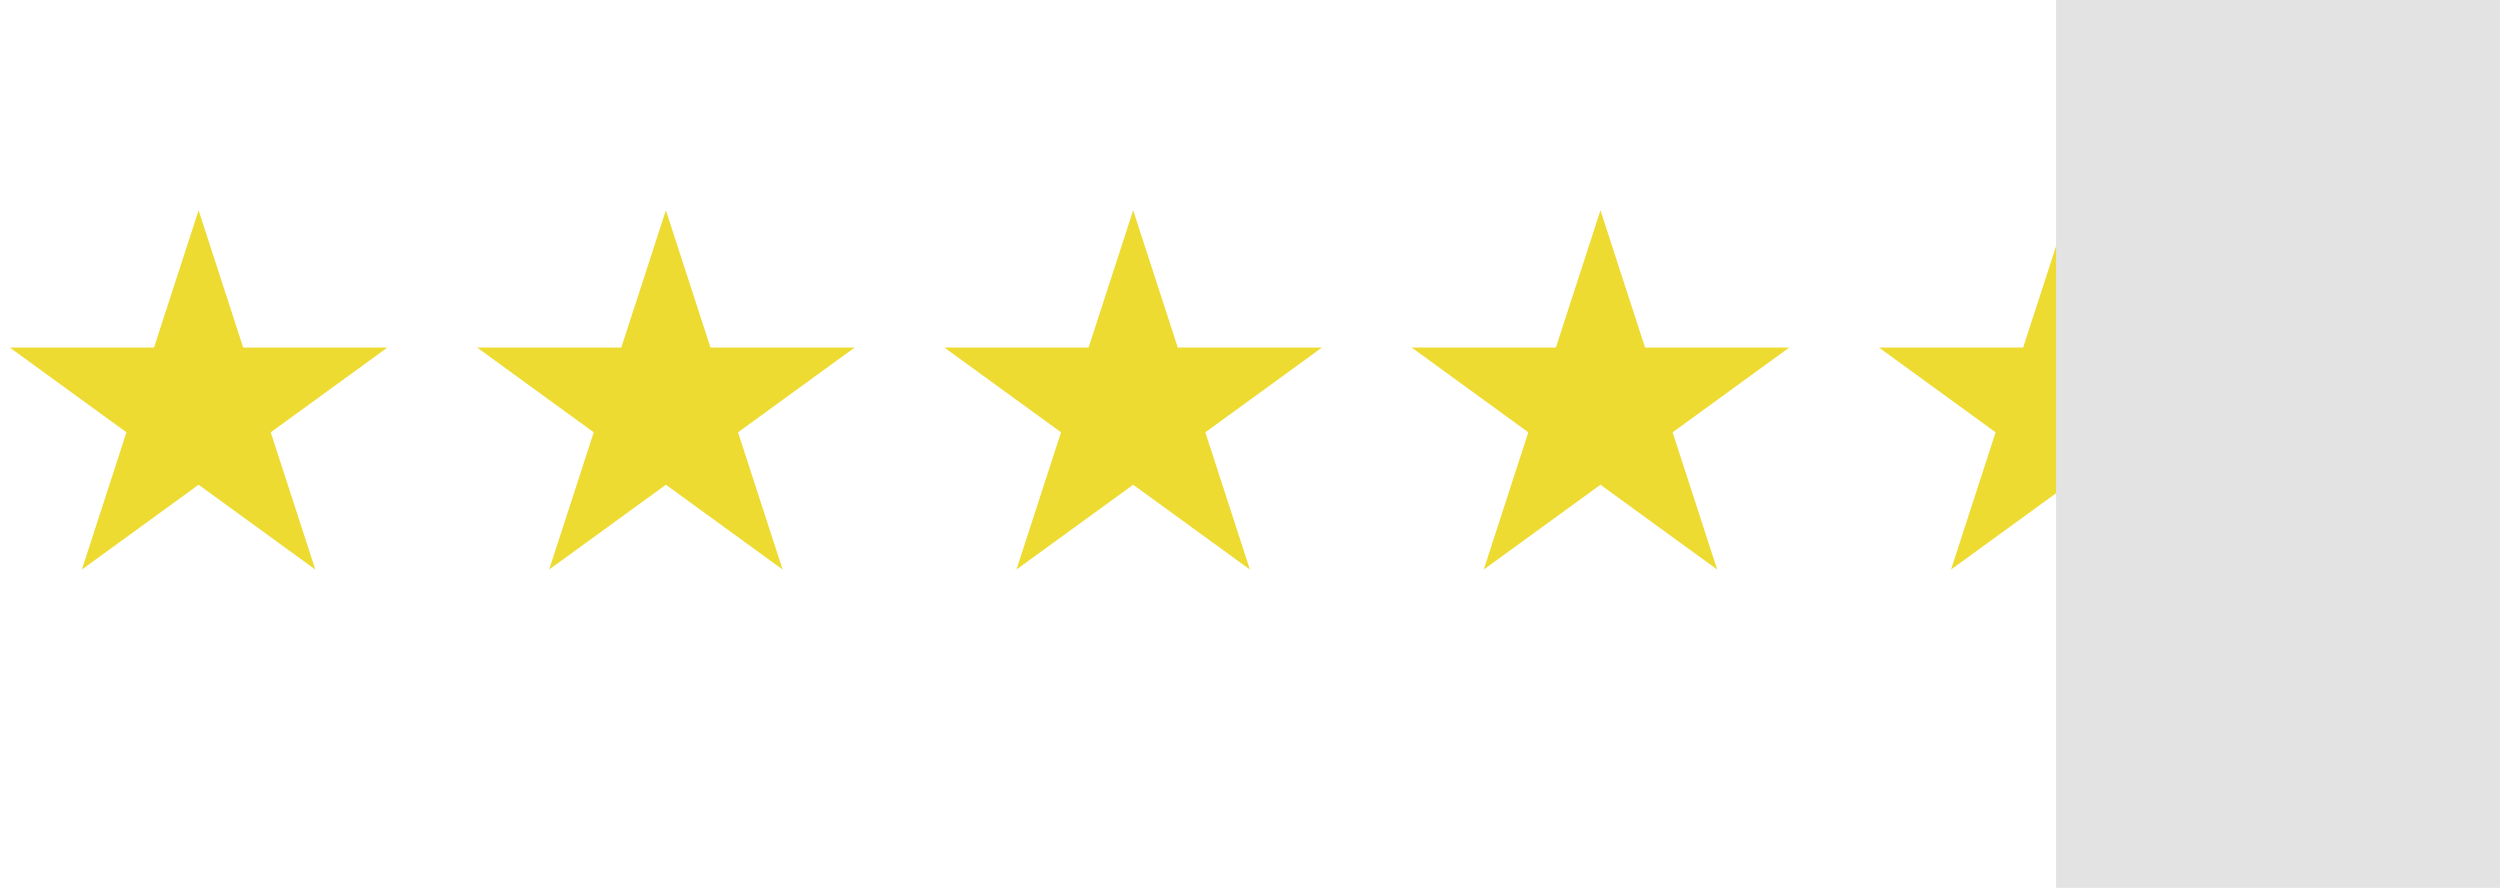 <svg width="107" height="38" viewBox="0 0 107 38" fill="none" xmlns="http://www.w3.org/2000/svg">
<path d="M8.5 9L10.408 14.873L16.584 14.873L11.588 18.503L13.496 24.377L8.5 20.747L3.504 24.377L5.412 18.503L0.416 14.873L6.592 14.873L8.5 9Z" fill="#EDDB32"/>
<path d="M68.5 9L70.408 14.873L76.584 14.873L71.588 18.503L73.496 24.377L68.5 20.747L63.504 24.377L65.412 18.503L60.416 14.873L66.592 14.873L68.5 9Z" fill="#EDDB32"/>
<path d="M28.5 9L30.408 14.873L36.584 14.873L31.588 18.503L33.496 24.377L28.5 20.747L23.504 24.377L25.412 18.503L20.416 14.873L26.592 14.873L28.5 9Z" fill="#EDDB32"/>
<path d="M48.5 9L50.408 14.873L56.584 14.873L51.588 18.503L53.496 24.377L48.5 20.747L43.504 24.377L45.412 18.503L40.416 14.873L46.592 14.873L48.5 9Z" fill="#EDDB32"/>
<path d="M88.5 9L90.409 14.873L96.584 14.873L91.588 18.503L93.496 24.377L88.5 20.747L83.504 24.377L85.412 18.503L80.416 14.873L86.591 14.873L88.5 9Z" fill="#EDDB32"/>
<rect id="rect" x="88" width="19" height="38" fill="#E3E3E3"/>
</svg>


